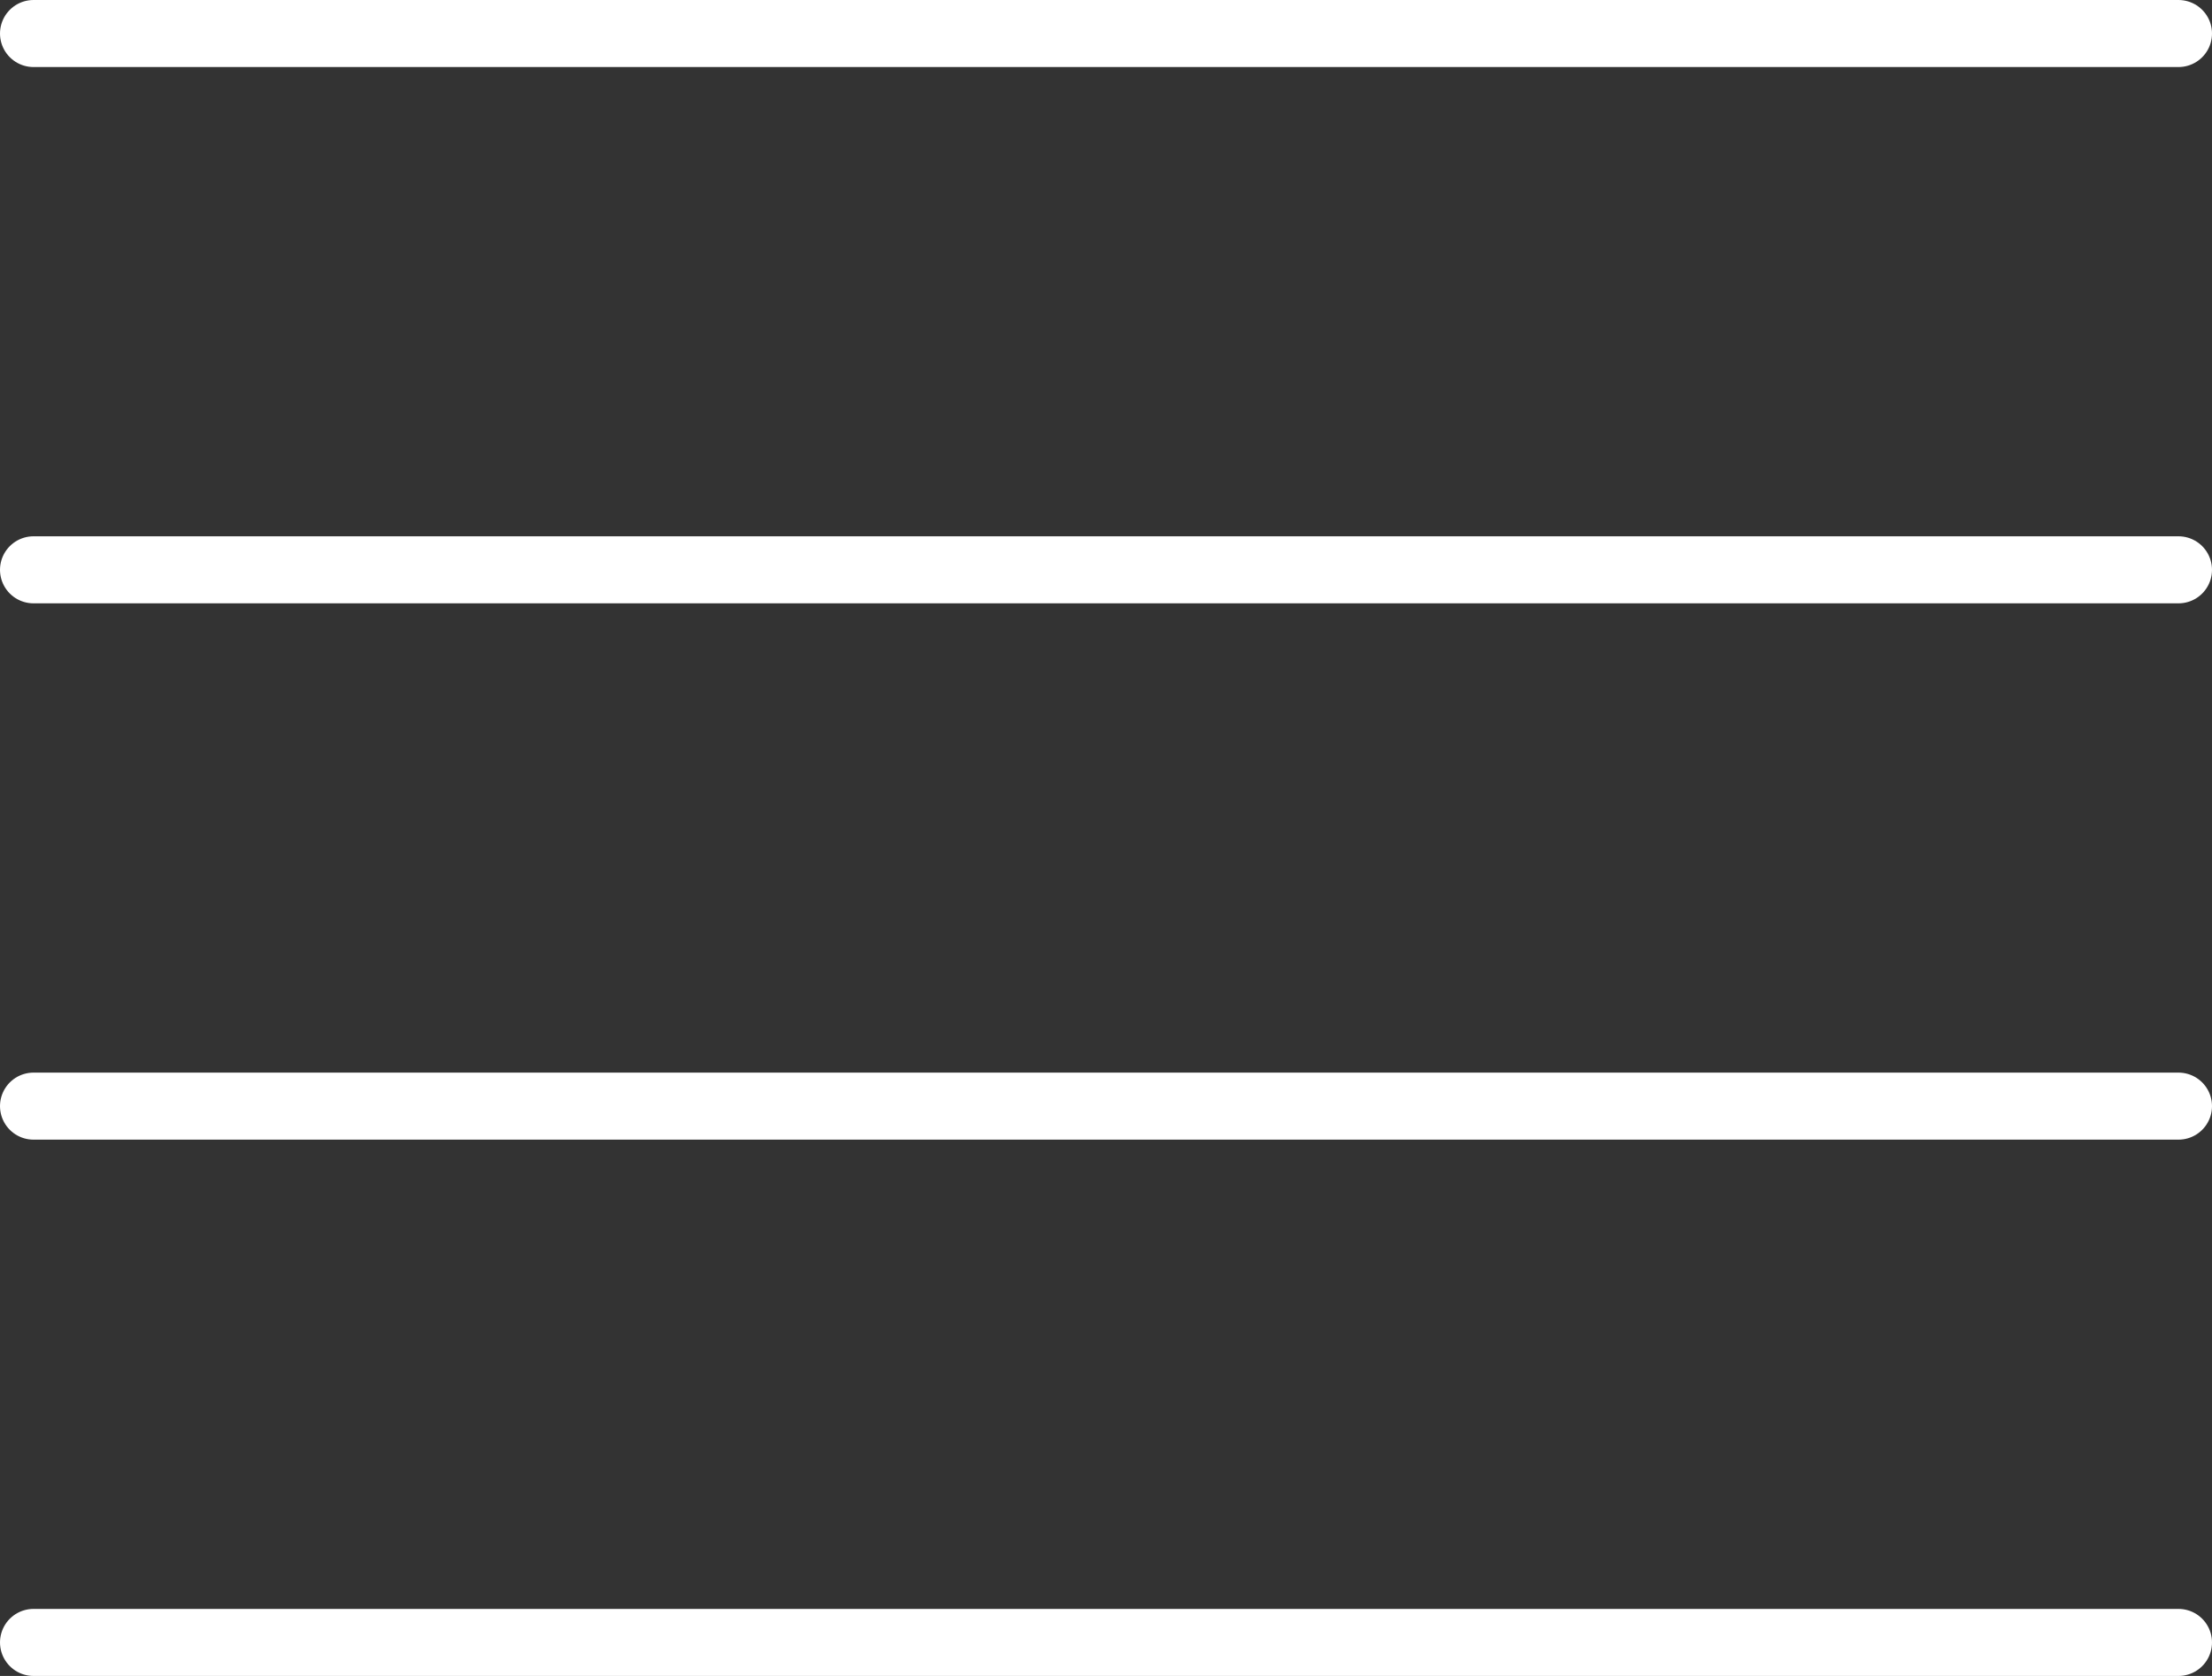 <svg xmlns="http://www.w3.org/2000/svg" width="33" height="25" viewBox="0 0 33 25">
  <rect x="0" y="0" width="33" height="25" fill="#333333" stroke="none"/>
  <g id="hamburger_white" data-name="hamburger white" transform="translate(0.5 0.5)">
    <line id="Line_3" data-name="Line 3" x1="32" fill="none" stroke="#fff" stroke-linecap="round" stroke-width="1"/>
    <line id="Line_4" data-name="Line 4" x1="32" transform="translate(0 8)" fill="none" stroke="#fff" stroke-linecap="round" stroke-width="1"/>
    <line id="Line_5" data-name="Line 5" x1="32" transform="translate(0 16)" fill="none" stroke="#fff" stroke-linecap="round" stroke-width="1"/>
    <line id="Line_6" data-name="Line 6" x1="32" transform="translate(0 24)" fill="none" stroke="#fff" stroke-linecap="round" stroke-width="1"/>
  </g>
</svg>
